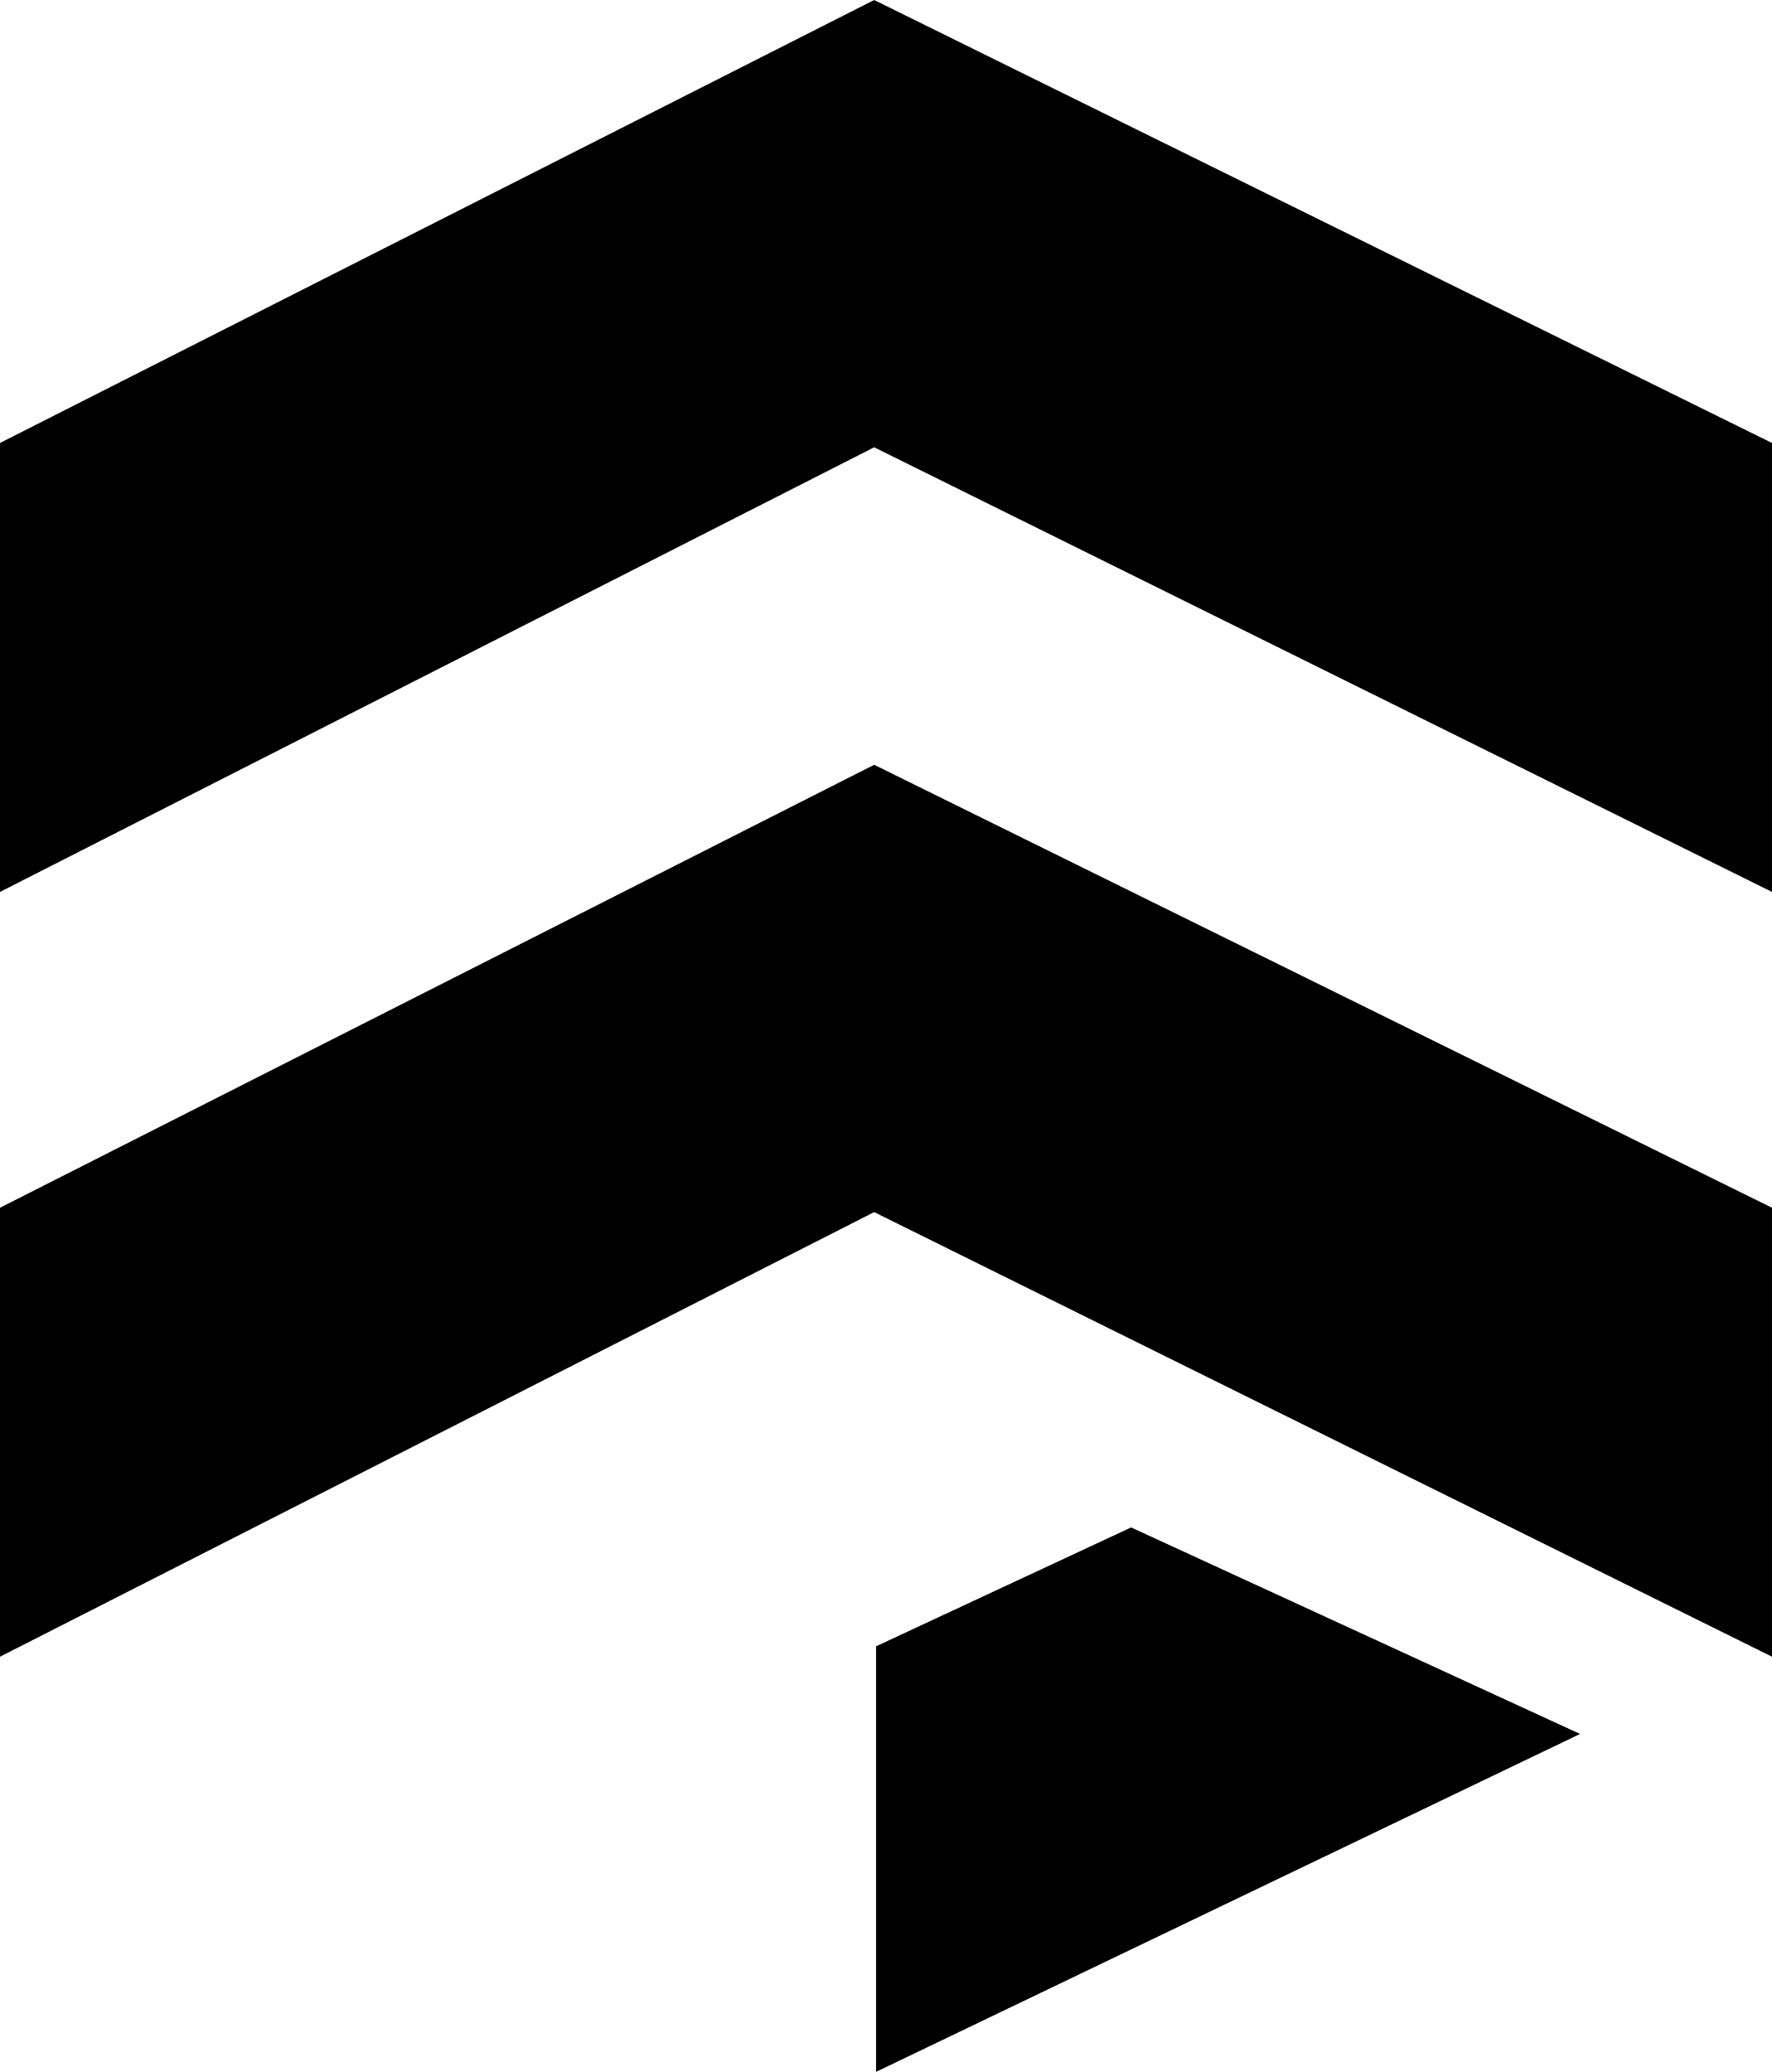 <?xml version="1.0" encoding="UTF-8"?>
<svg id="a" xmlns="http://www.w3.org/2000/svg" viewBox="0 0 427.18 499.42">
    <defs>
        <style>.b{fill-rule:evenodd;}</style>
    </defs>
    <polygon class="b"
        points="0 106.78 210.74 0 427.18 106.78 427.18 215 210.74 107.82 0 215 0 106.78" />
    <polygon class="b"
        points="0 291.13 210.74 184.35 427.18 291.13 427.18 399.35 210.74 292.18 0 399.35 0 291.13" />
    <polygon class="b"
        points="211.21 396.84 272.68 368.19 380.91 417.97 211.21 499.42 211.21 396.84" />
</svg>